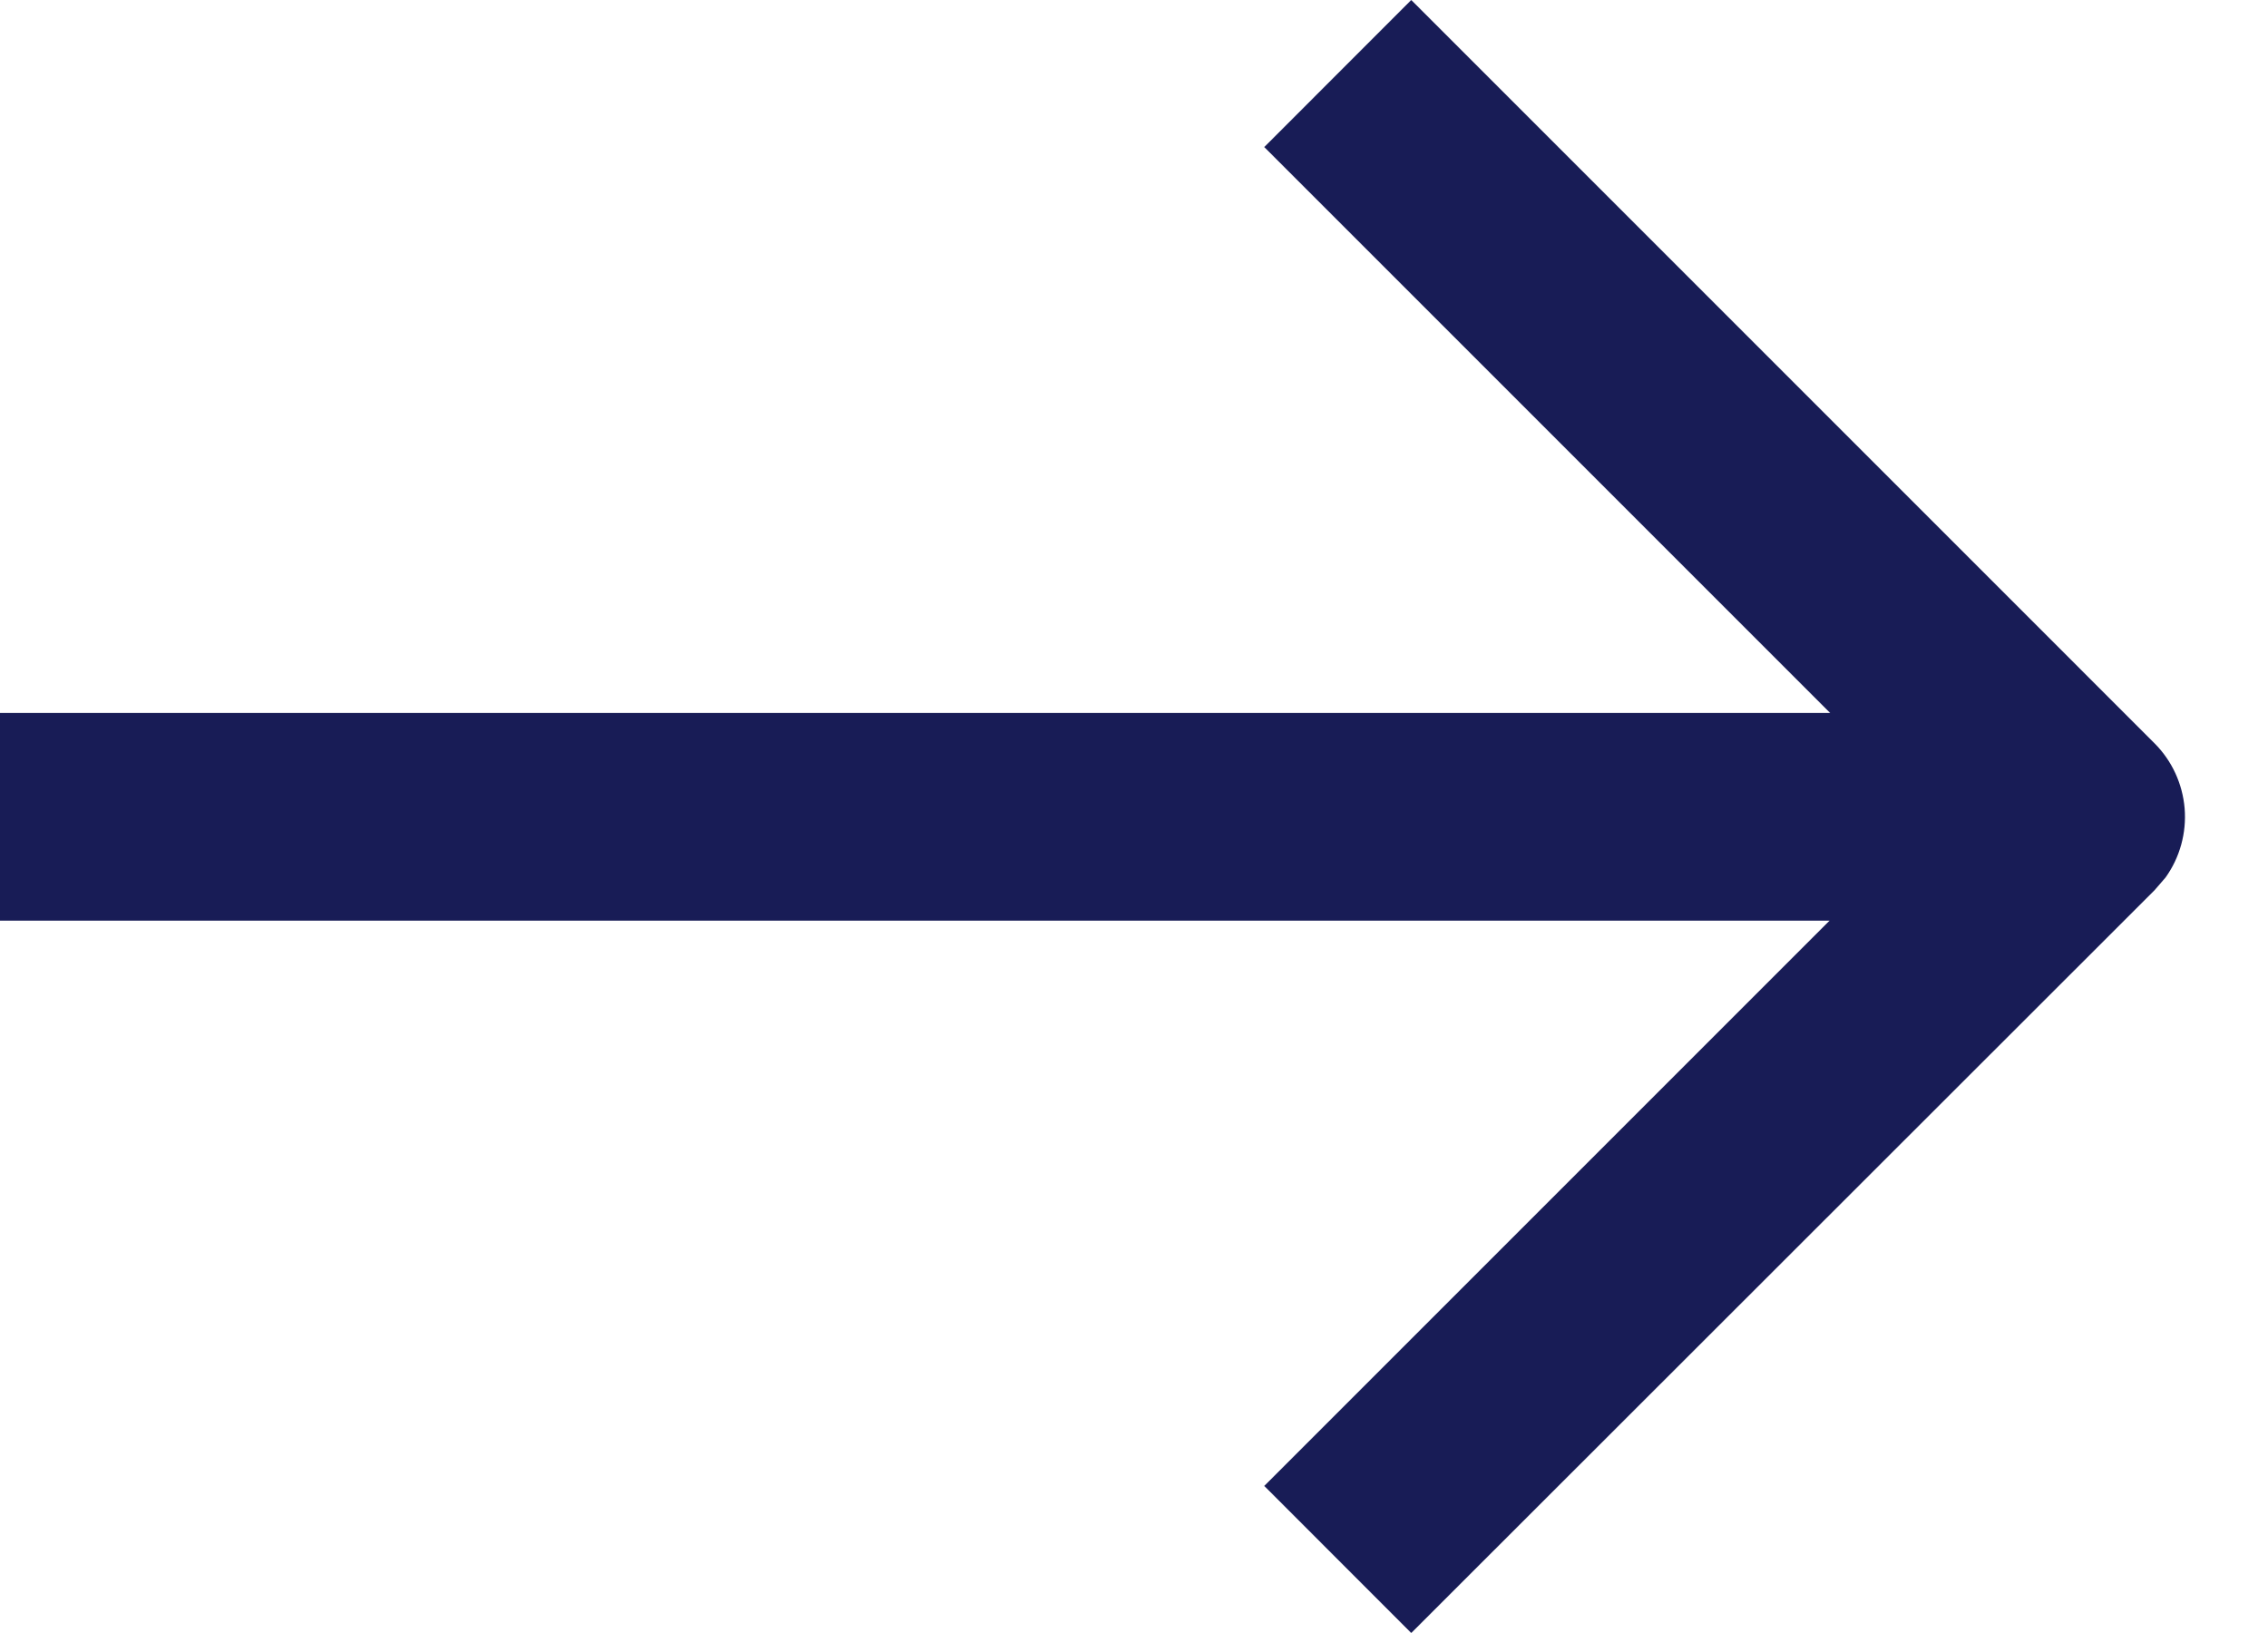 <svg width="25" height="18" viewBox="0 0 25 18" fill="none" xmlns="http://www.w3.org/2000/svg">
    <path fill-rule="evenodd" clip-rule="evenodd" d="M15.556 18L13.936 16.379L20.167 10.148H0V7.859H20.174L13.936 1.621L15.556 0L23.749 8.193C23.941 8.385 24.058 8.639 24.081 8.91C24.103 9.181 24.029 9.451 23.871 9.672L23.749 9.813L15.556 18Z" fill="#181C56"/>
</svg>
